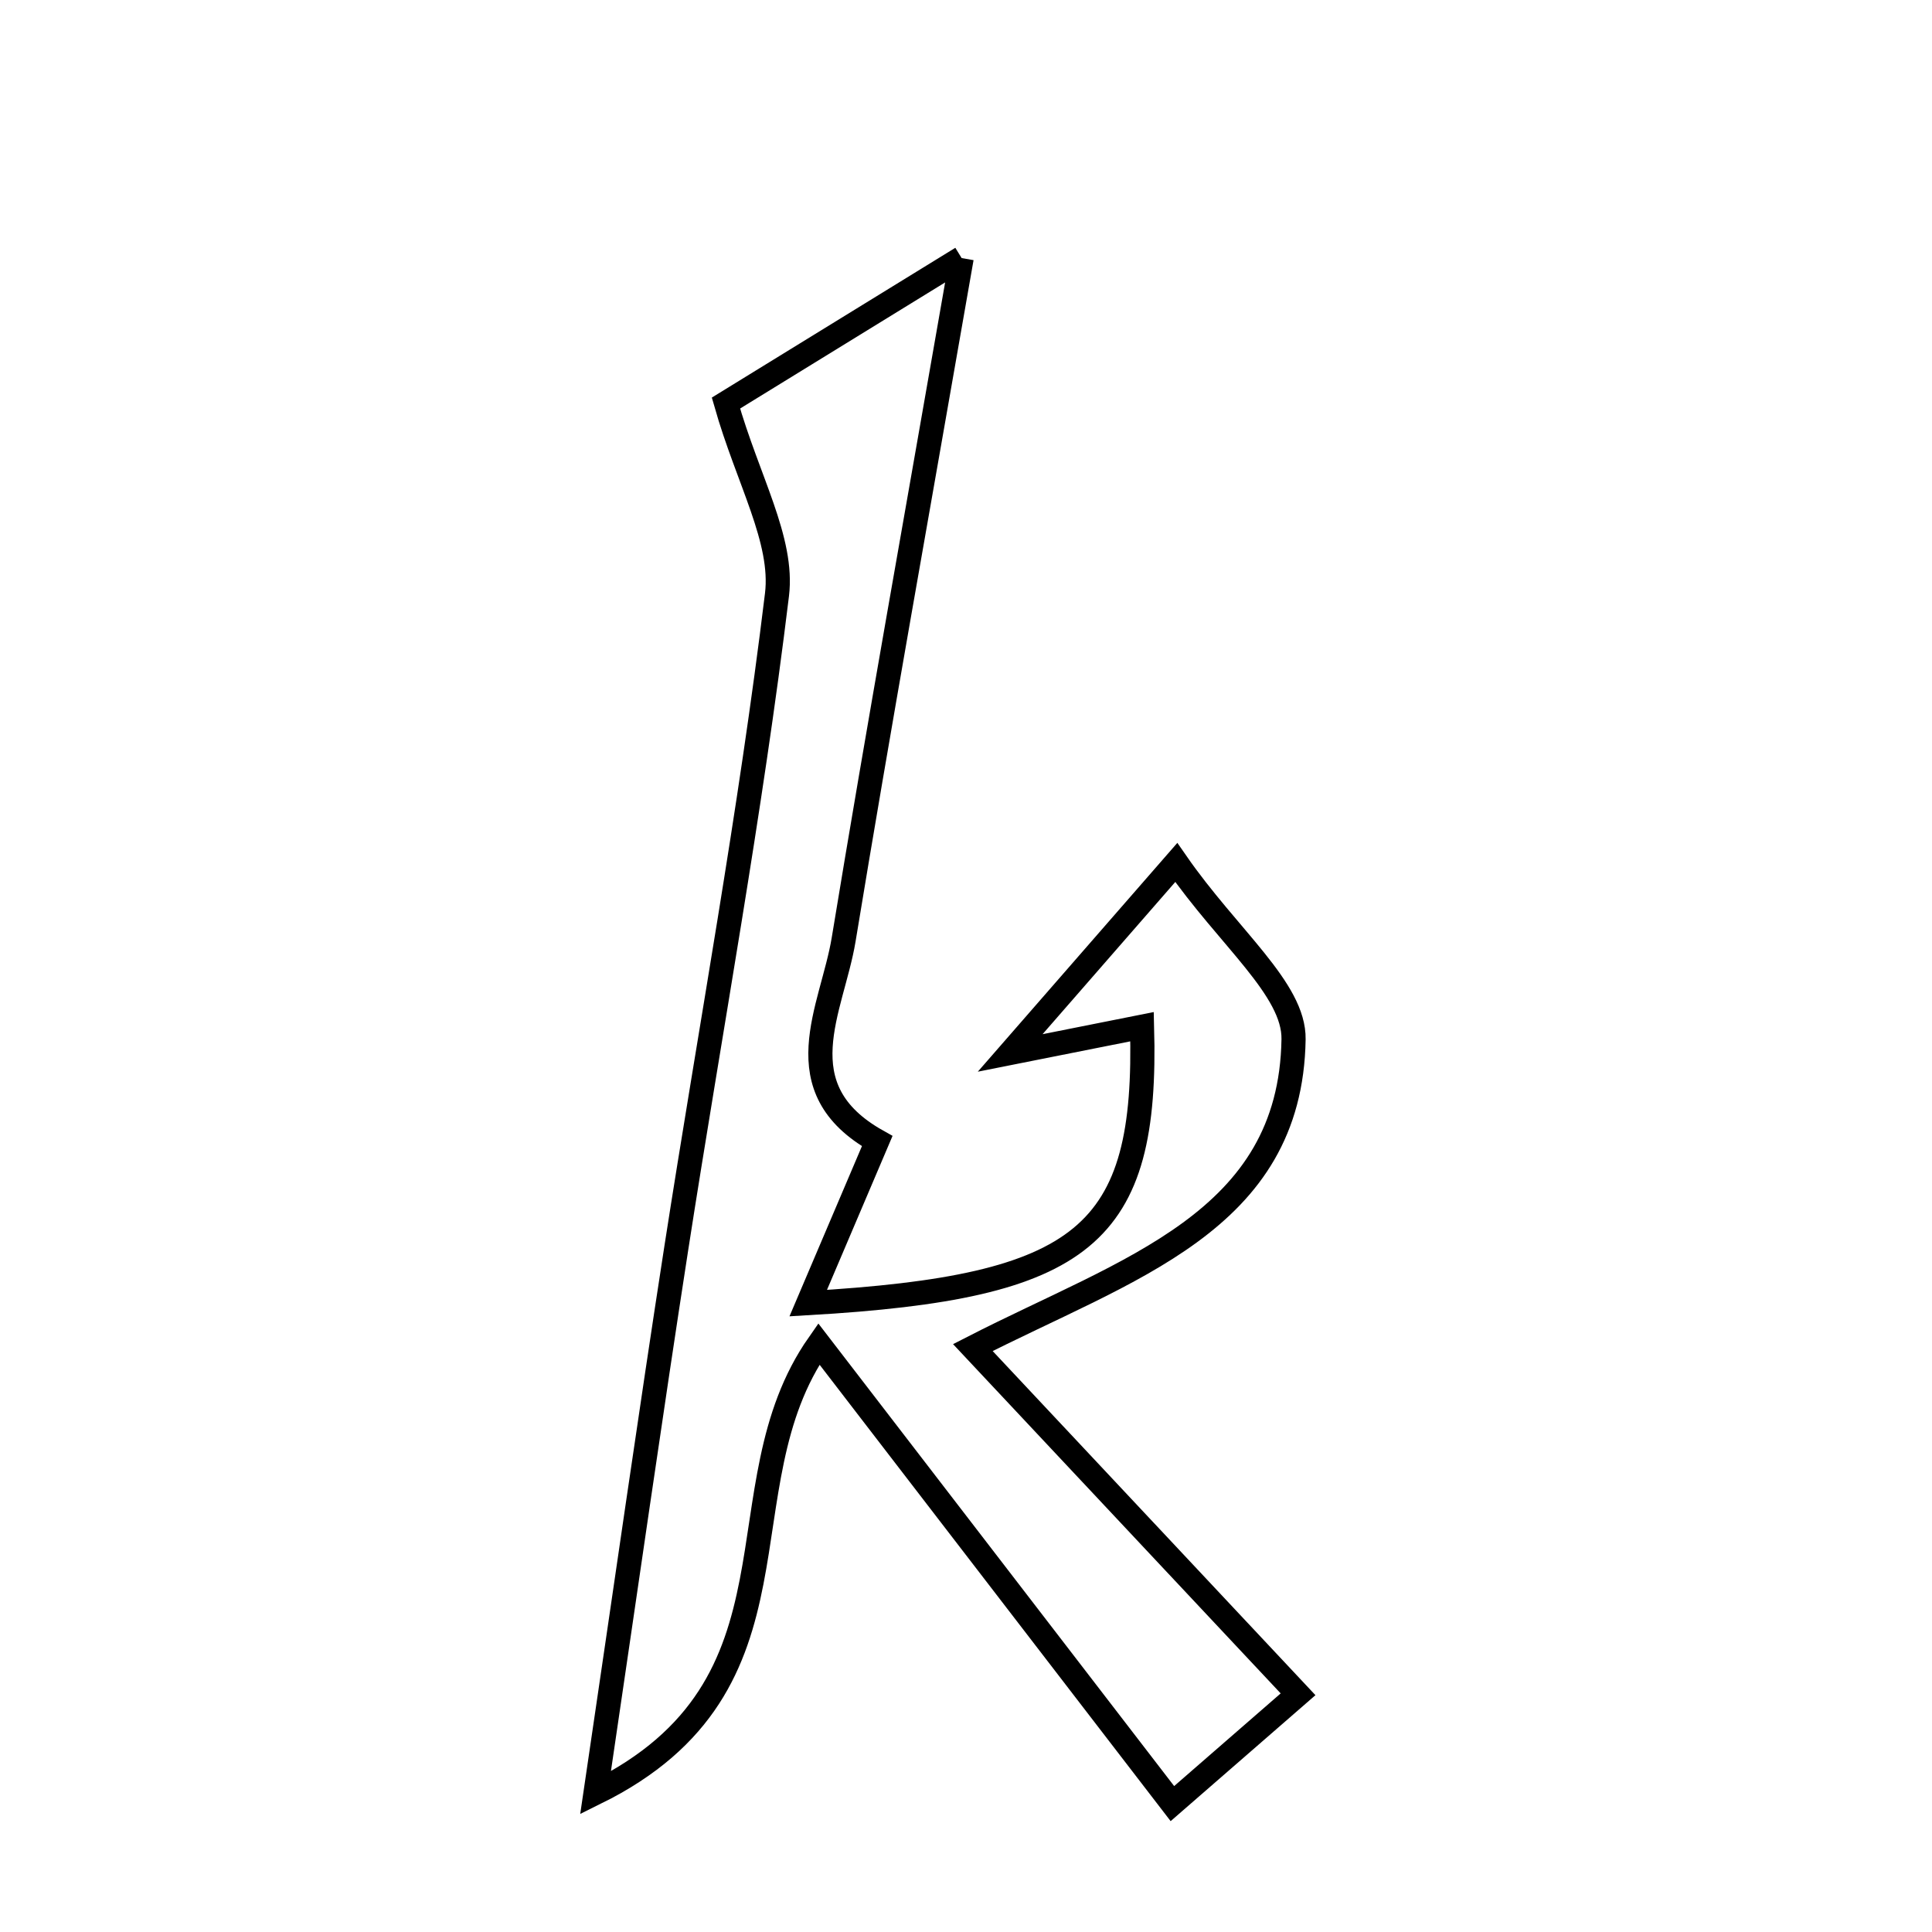<svg xmlns="http://www.w3.org/2000/svg" viewBox="0.0 0.0 24.0 24.0" height="200px" width="200px"><path fill="none" stroke="black" stroke-width=".3" stroke-opacity="1.0"  filling="0" d="M11.946 3.206 C11.391 6.389 10.915 9.027 10.48 11.672 C10.337 12.536 9.721 13.516 10.897 14.175 C10.625 14.814 10.353 15.453 10.04 16.188 C13.48 15.988 14.258 15.353 14.187 12.754 C13.615 12.868 13.082 12.974 12.549 13.08 C13.138 12.405 13.727 11.729 14.612 10.714 C15.262 11.651 16.079 12.287 16.069 12.91 C16.033 15.185 14.007 15.755 12.085 16.74 C13.475 18.221 14.749 19.579 16.125 21.047 C15.873 21.266 15.317 21.75 14.564 22.405 C13.055 20.443 11.649 18.615 10.172 16.695 C8.914 18.49 10.126 20.926 7.398 22.272 C7.785 19.651 8.081 17.57 8.403 15.493 C8.823 12.791 9.323 10.1 9.652 7.387 C9.734 6.708 9.291 5.966 9.018 5.007 C9.569 4.668 10.489 4.102 11.946 3.206"></path></svg>